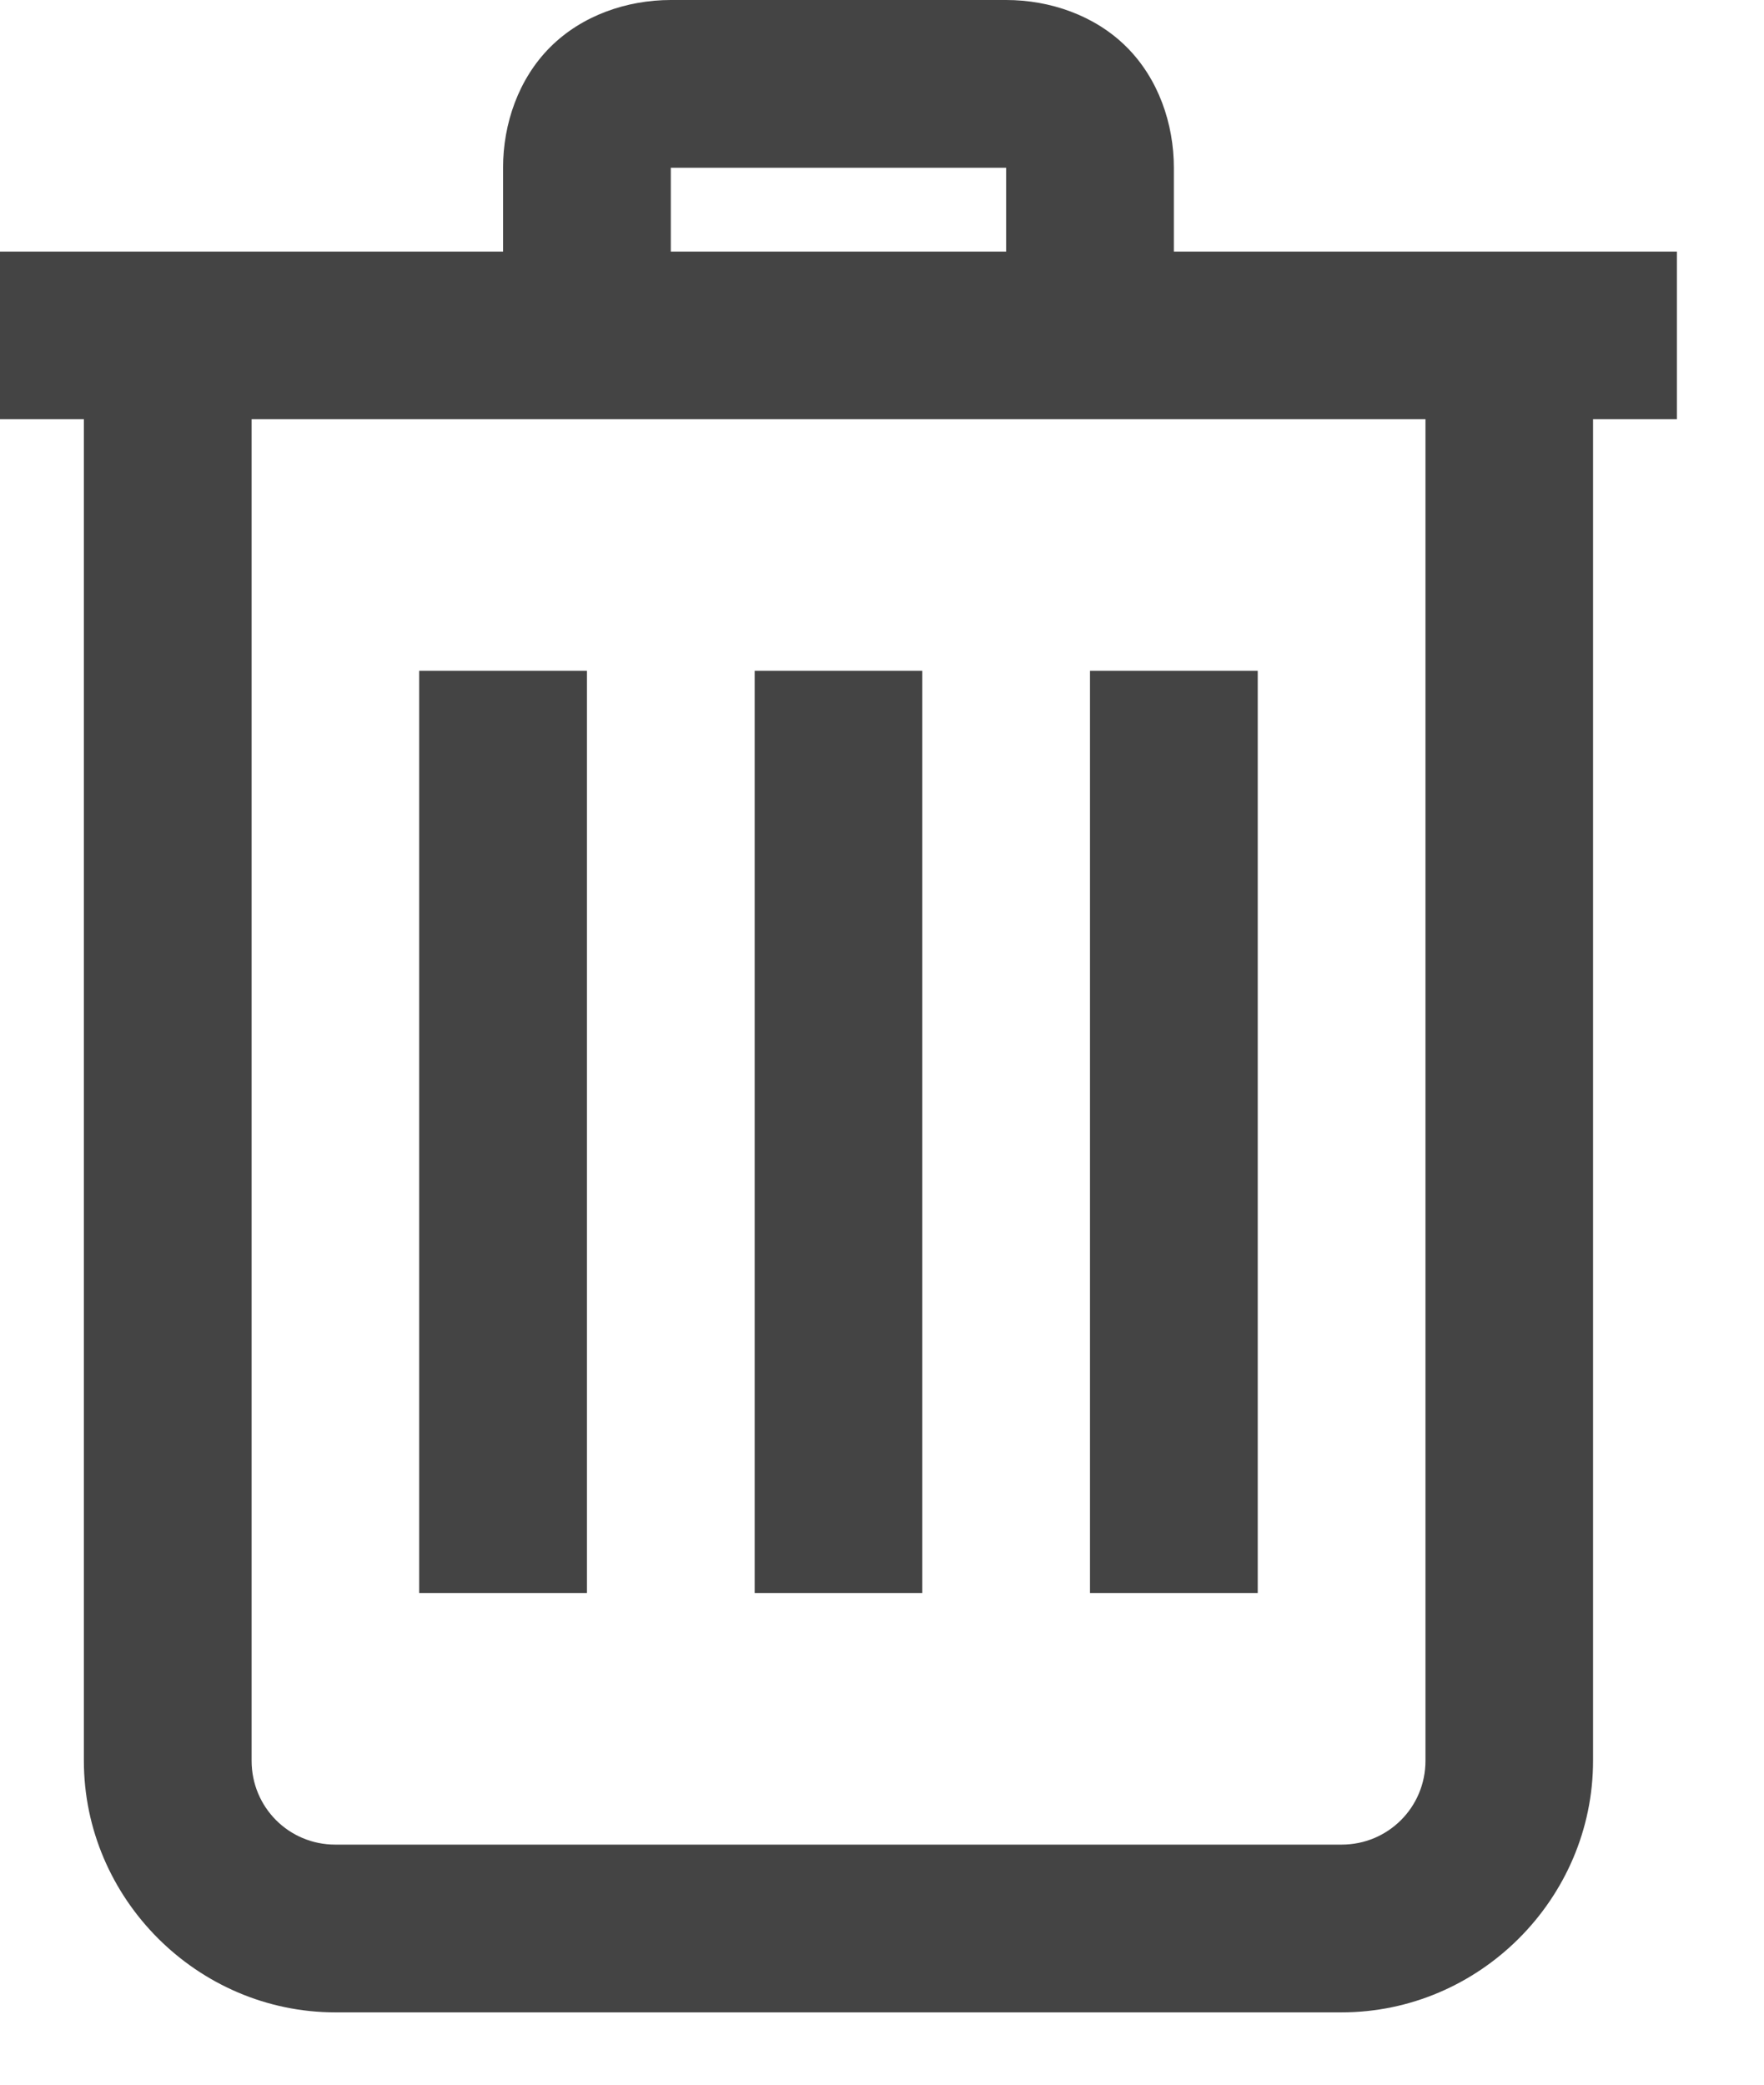<svg width="11" height="13" viewBox="0 0 11 13" fill="none" xmlns="http://www.w3.org/2000/svg">
<path id="Vector" d="M4.183 0C3.909 0 3.629 0.096 3.431 0.294C3.233 0.492 3.137 0.772 3.137 1.046V1.569H0V2.614H0.523V10.98C0.523 11.84 1.232 12.549 2.091 12.549H8.366C9.226 12.549 9.934 11.84 9.934 10.98V2.614H10.457V1.569H7.32V1.046C7.32 0.772 7.224 0.492 7.026 0.294C6.828 0.096 6.548 0 6.274 0H4.183ZM4.183 1.046H6.274V1.569H4.183V1.046ZM1.569 2.614H8.889V10.98C8.889 11.27 8.656 11.503 8.366 11.503H2.091C1.801 11.503 1.569 11.27 1.569 10.98V2.614ZM2.614 4.183V9.934H3.66V4.183H2.614ZM4.706 4.183V9.934H5.751V4.183H4.706ZM6.797 4.183V9.934H7.843V4.183H6.797Z" fill="#444444"/>
</svg>
